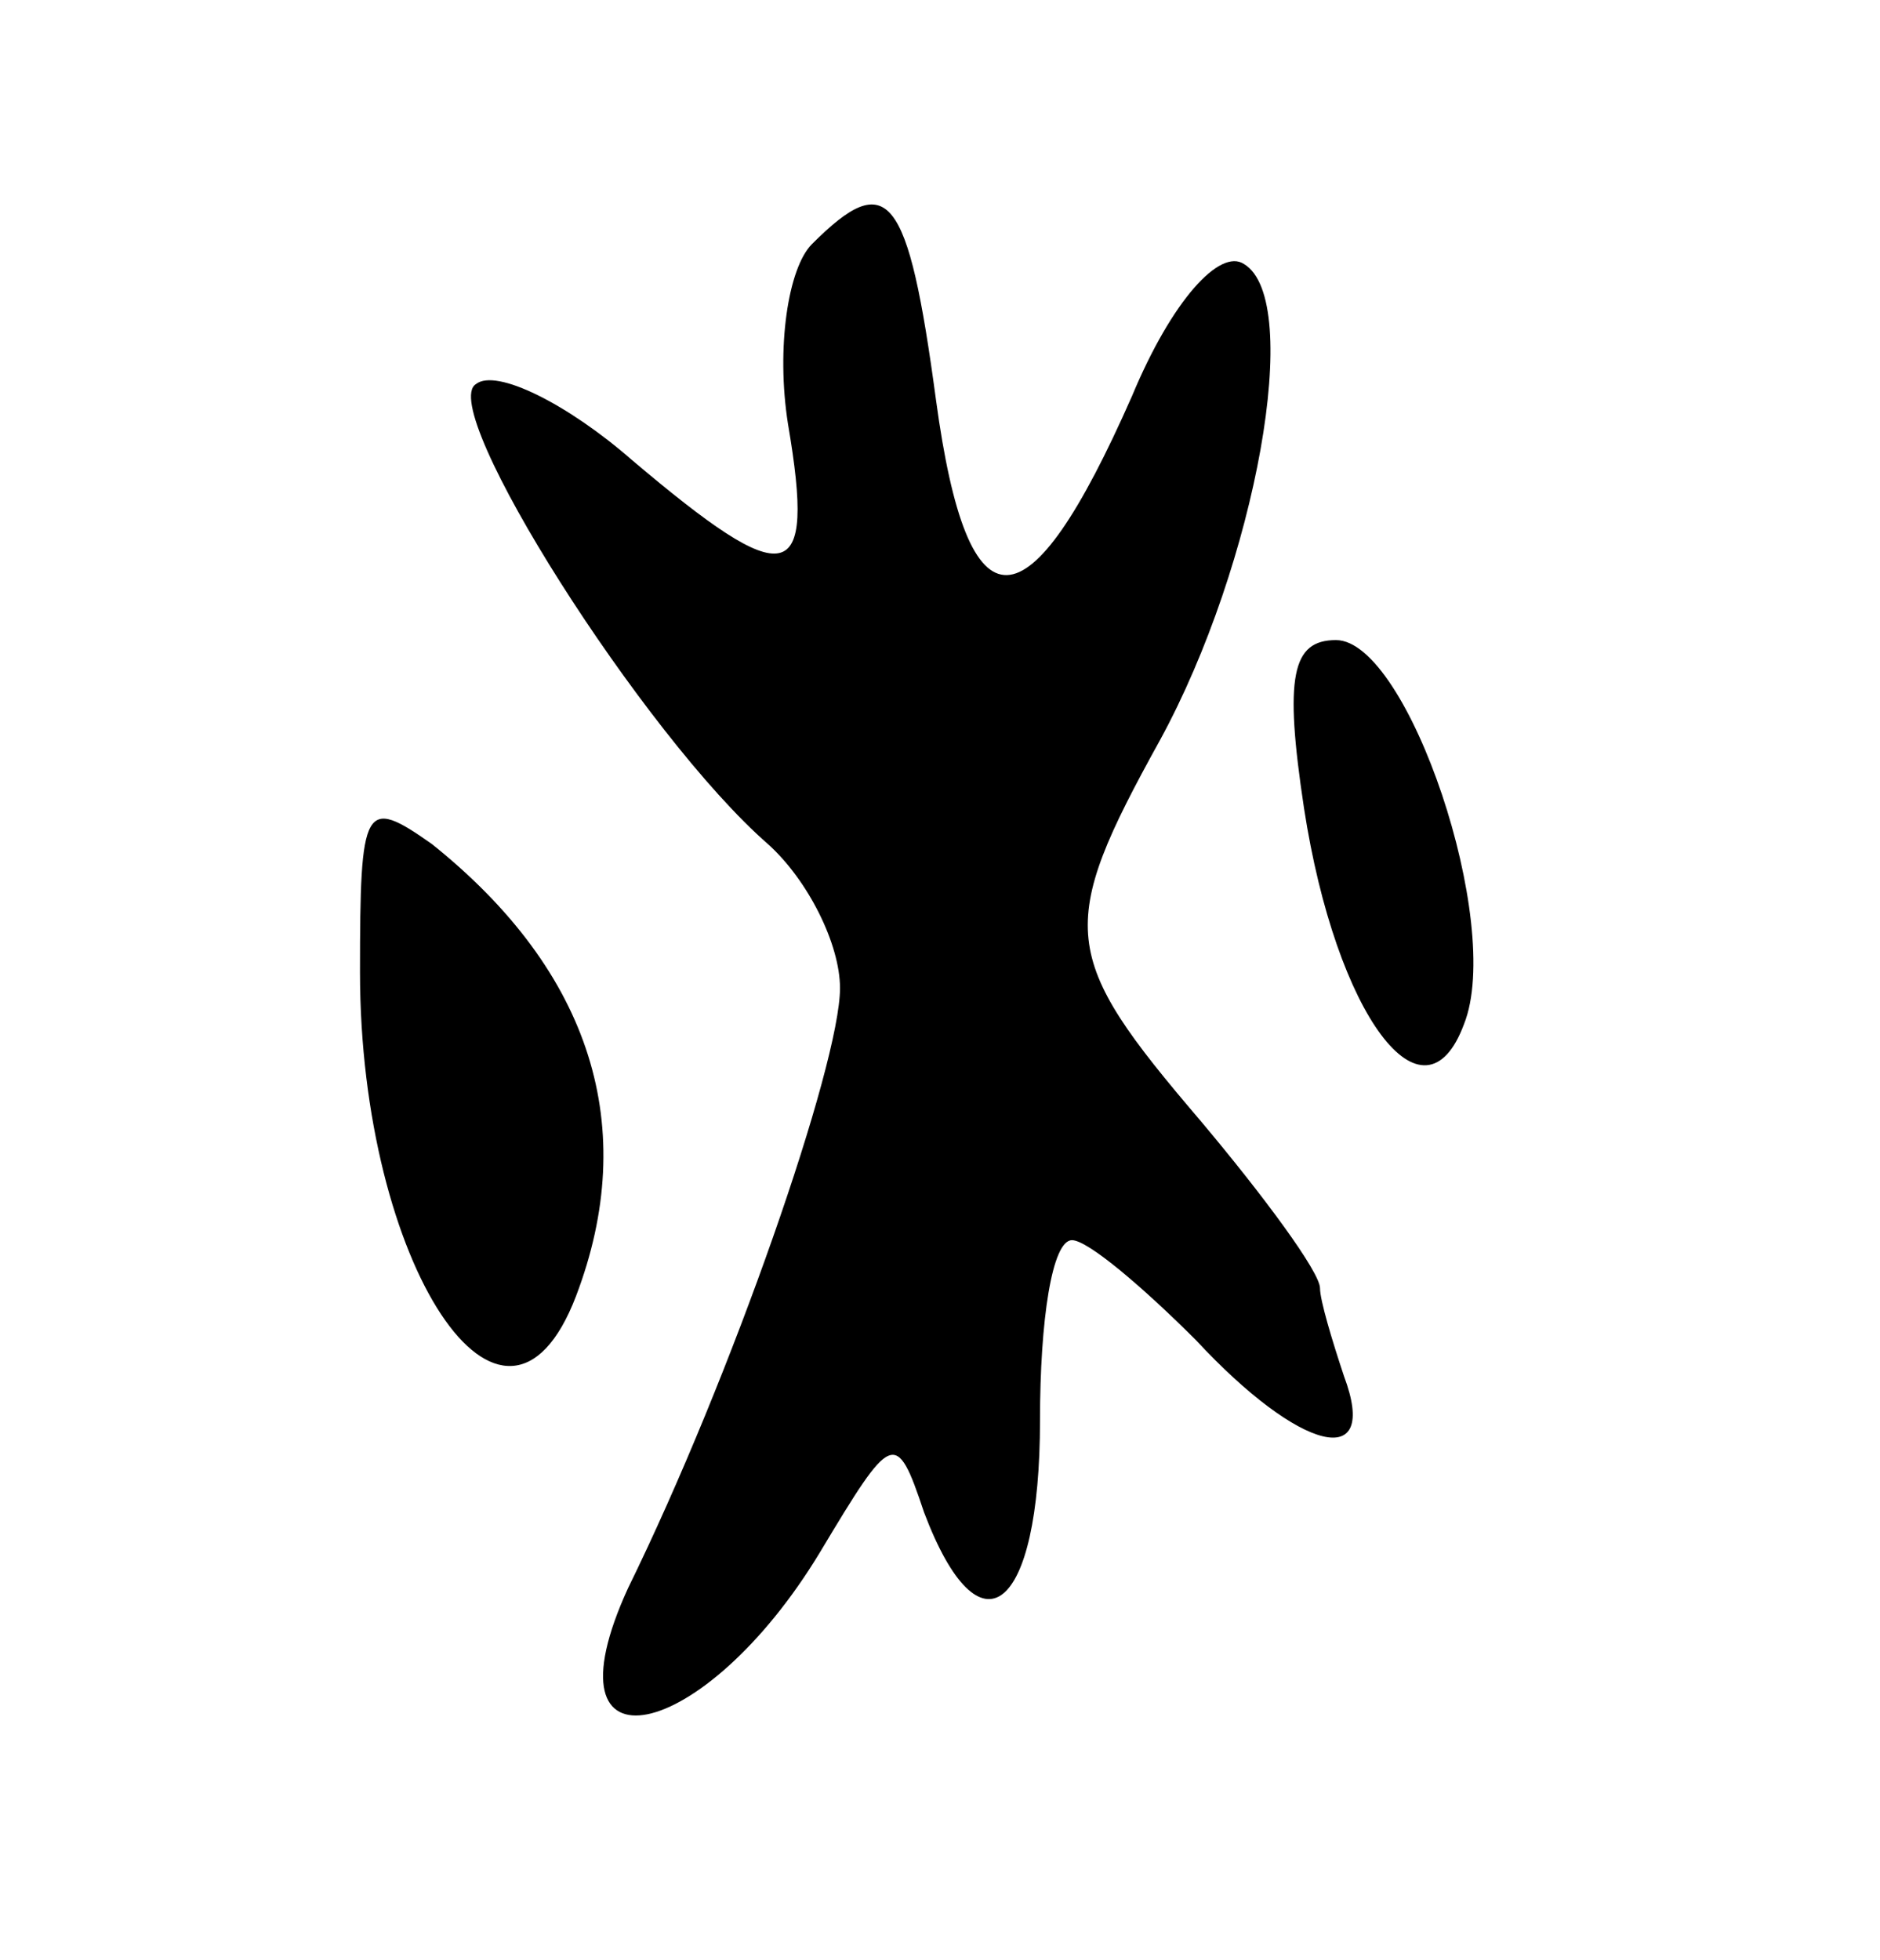<svg version="1.0" xmlns="http://www.w3.org/2000/svg"
 width="47pt" height="49pt" viewBox="0 0 47 49"
 preserveAspectRatio="xMidYMid meet">
<g transform="translate(0,49) scale(0.1,-0.1)"
fill="#000000" stroke="none">
<path d="M203 429 c-6 -6 -9 -26 -6 -45 7 -41 0 -42 -39 -9 -16 14 -34 23 -39
19 -10 -6 42 -88 73 -115 10 -9 18 -25 18 -36 0 -19 -27 -97 -53 -150 -22 -48
19 -39 48 9 18 30 19 31 26 10 14 -37 29 -25 29 23 0 25 3 45 8 45 4 0 18 -12
31 -25 26 -28 46 -33 37 -9 -3 9 -6 19 -6 22 0 4 -14 23 -30 42 -35 41 -36 48
-10 95 24 44 36 110 21 119 -6 4 -18 -9 -28 -33 -26 -59 -41 -60 -49 -1 -7 52
-12 58 -31 39z"/>
<path d="M326 288 c8 -52 30 -81 40 -54 10 25 -14 96 -32 96 -11 0 -13 -9 -8
-42z"/>
<path d="M90 247 c0 -73 36 -128 54 -81 16 42 4 81 -36 113 -17 12 -18 10 -18
-32z"/>
</g>
</svg>
